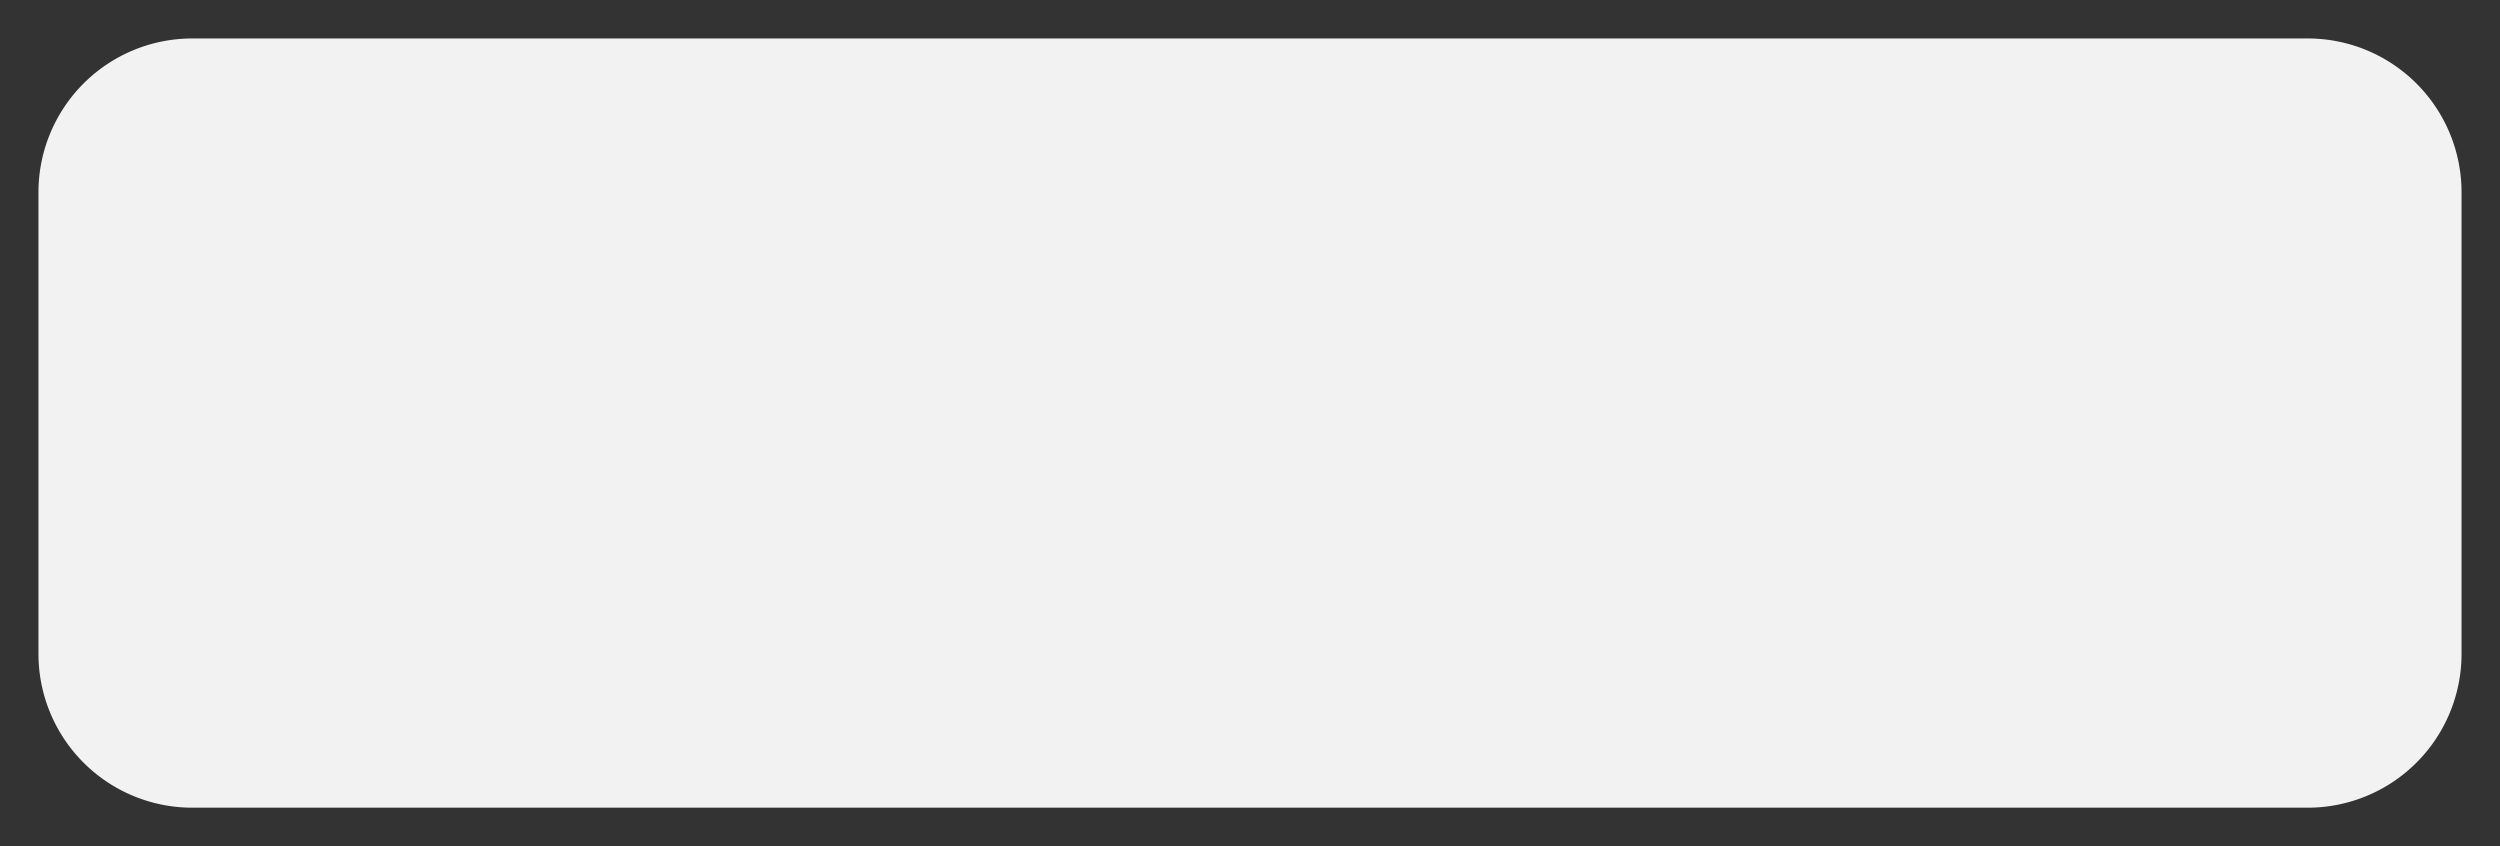 ﻿<?xml version="1.0" encoding="utf-8"?>
<svg version="1.1" xmlns:xlink="http://www.w3.org/1999/xlink" width="65px" height="22px" xmlns="http://www.w3.org/2000/svg">
  <rect width="100%" height="100%" fill="#333333" stroke="none"/>
  <g transform="matrix(1 0 0 1 -80 -367 )">
    <path d="M 81 372  A 4 4 0 0 1 85 368 L 140 368  A 4 4 0 0 1 144 372 L 144 384  A 4 4 0 0 1 140 388 L 85 388  A 4 4 0 0 1 81 384 L 81 372  Z " fill-rule="nonzero" fill="#f2f2f2" stroke="none" />
  </g>
</svg>